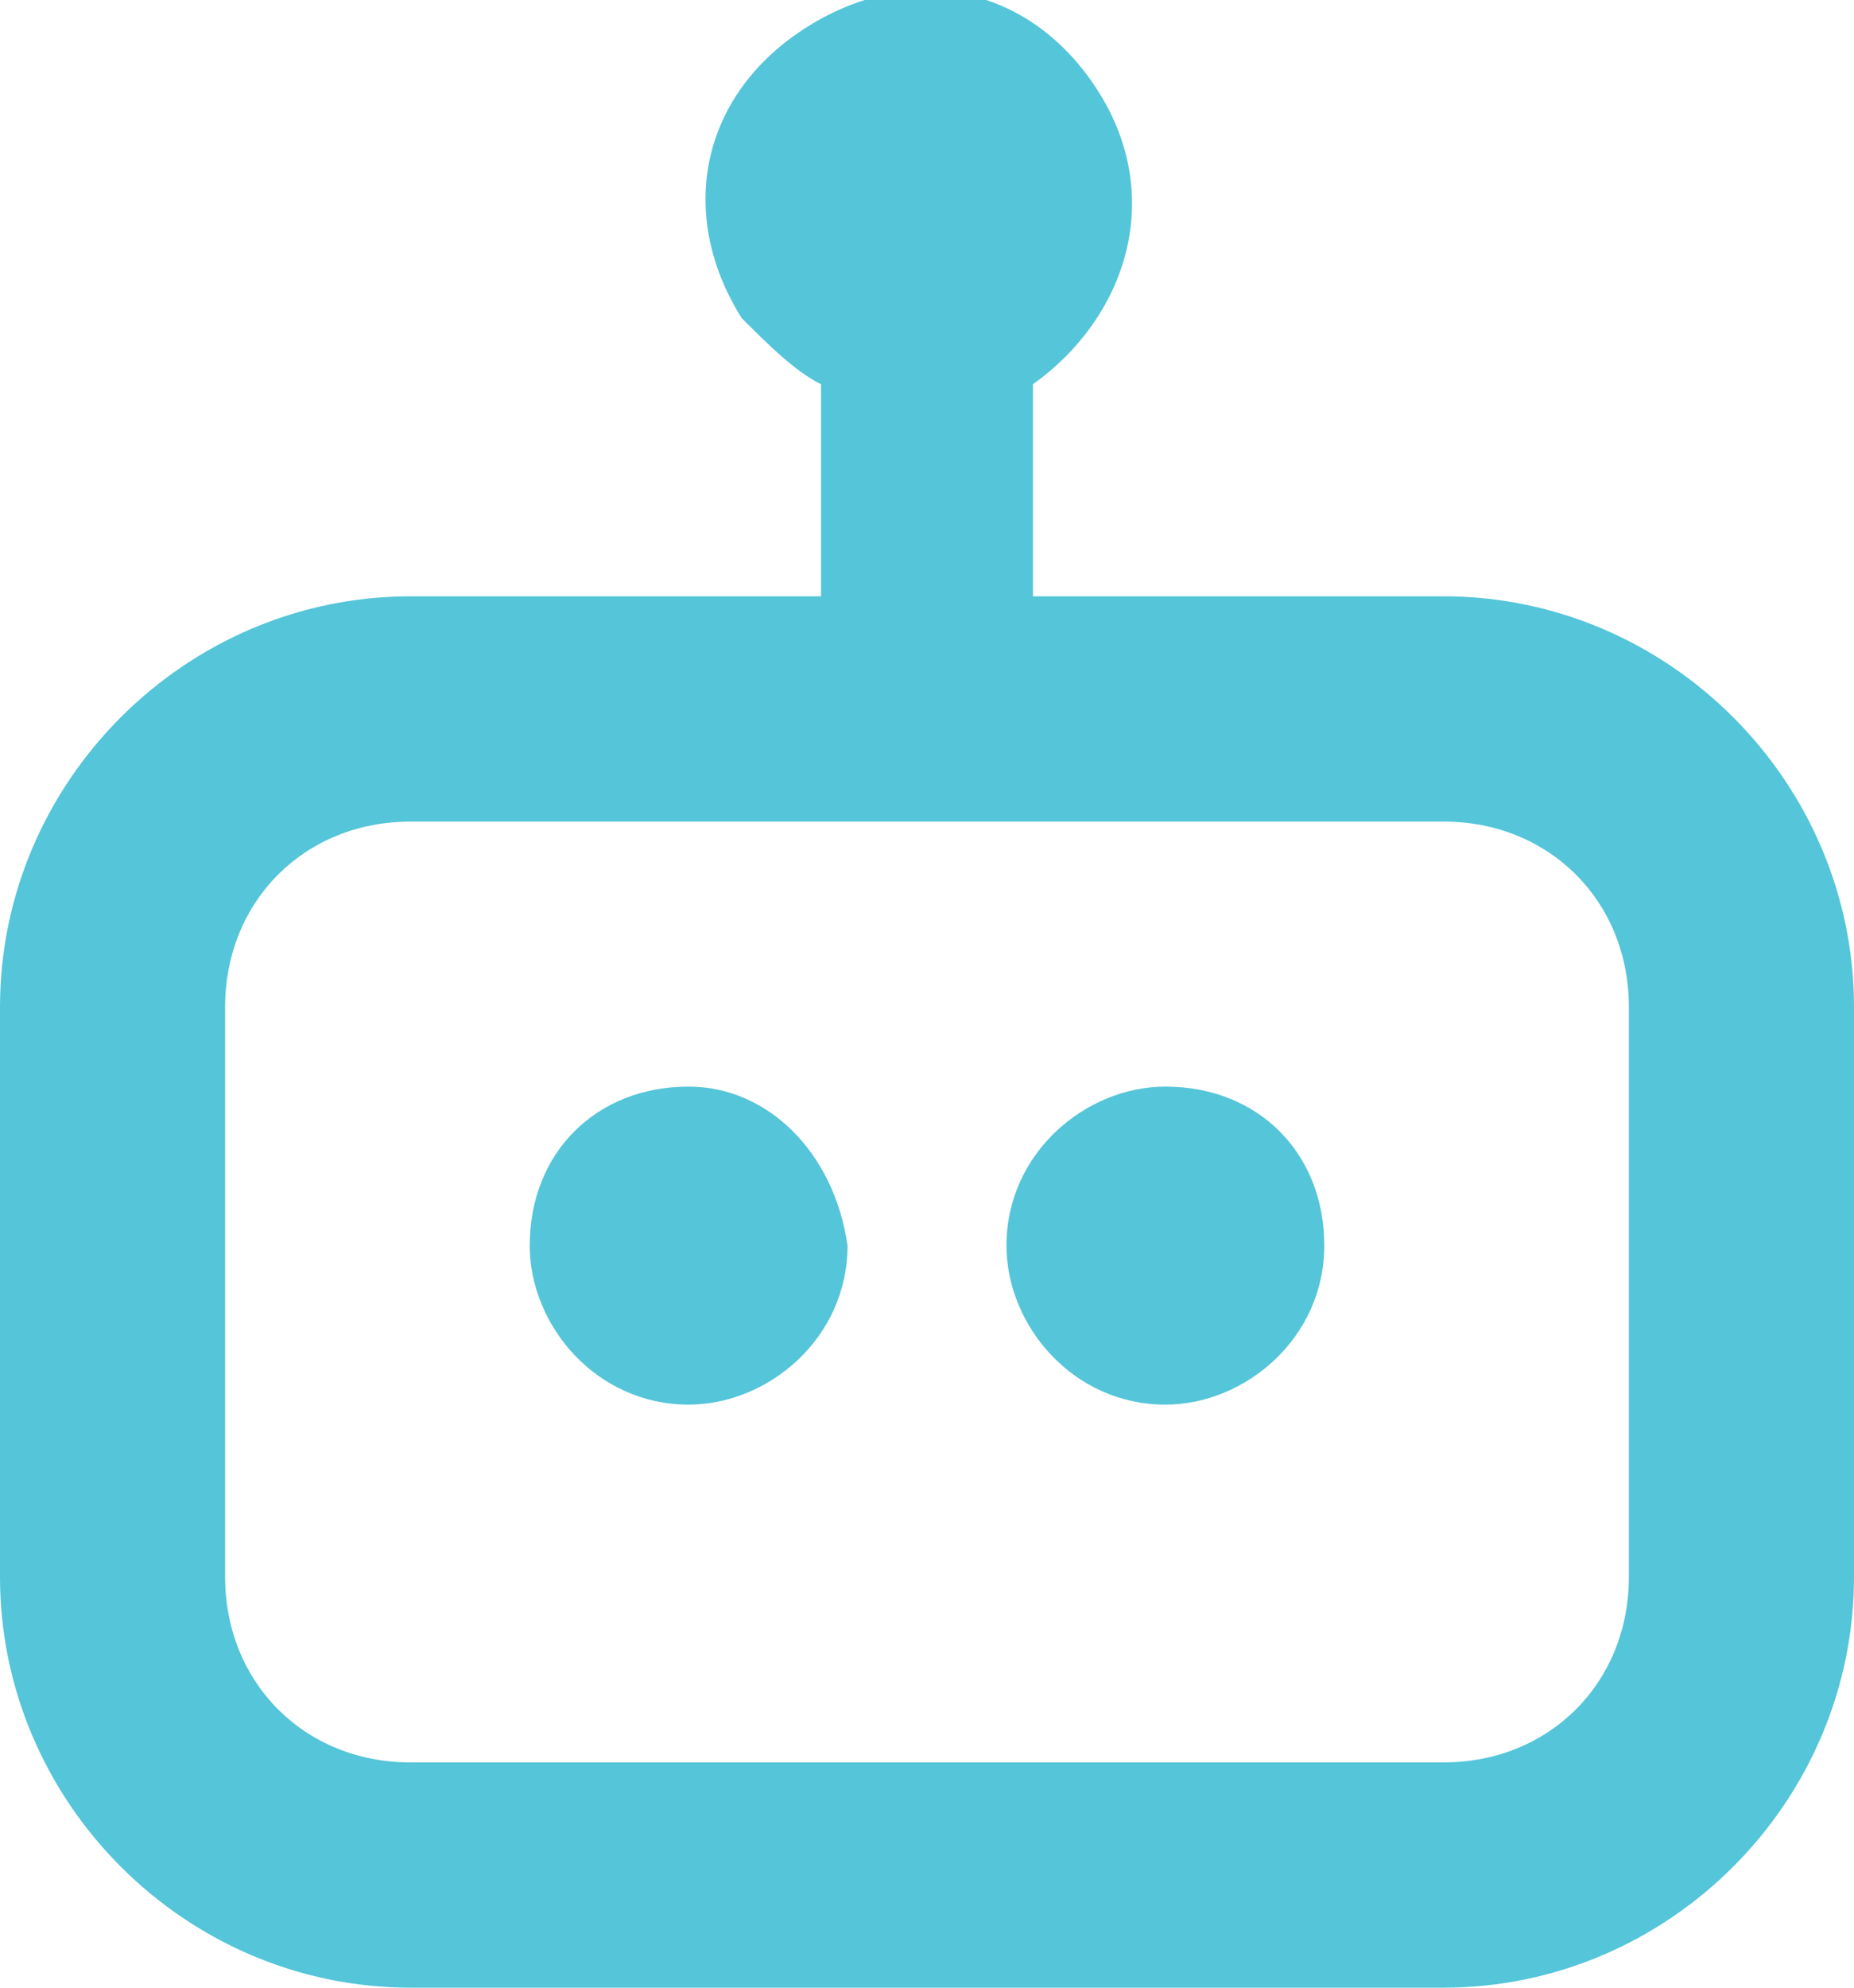 <?xml version="1.0" encoding="utf-8"?>
<!-- Generator: Adobe Illustrator 26.0.3, SVG Export Plug-In . SVG Version: 6.00 Build 0)  -->
<svg version="1.1" id="グループ_7883" xmlns="http://www.w3.org/2000/svg" xmlns:xlink="http://www.w3.org/1999/xlink" x="0px"
	 y="0px" viewBox="0 0 14 15" style="enable-background:new 0 0 14 15;" xml:space="preserve">
<style type="text/css">
	.st0{clip-path:url(#SVGID_00000129184727433760867010000009460667537659429822_);}
	.st1{fill:#55C5D9;}
</style>
<g>
	<defs>
		<rect id="SVGID_1_" width="14" height="15"/>
	</defs>
	<clipPath id="SVGID_00000008867255836376901580000009189900068014572426_">
		<use xlink:href="#SVGID_1_"  style="overflow:visible;"/>
	</clipPath>
	
		<g id="グループ_7882" transform="translate(0 0)" style="clip-path:url(#SVGID_00000008867255836376901580000009189900068014572426_);">
		<path id="パス_6832" class="st1" d="M10.9,4.5H7.8V2.9c0.7-0.5,1-1.4,0.5-2.2s-1.4-1-2.2-0.5s-1,1.4-0.5,2.2
			C5.8,2.6,6,2.8,6.2,2.9v1.6H3.1C1.4,4.5,0,5.9,0,7.6v4.3C0,13.6,1.4,15,3.1,15h7.8c1.7,0,3.1-1.4,3.1-3.1V7.6
			C14,5.9,12.6,4.5,10.9,4.5 M12.3,11.9c0,0.8-0.6,1.4-1.4,1.4H3.1c-0.8,0-1.4-0.6-1.4-1.4V7.6c0-0.8,0.6-1.4,1.4-1.4l0,0h7.8
			c0.8,0,1.4,0.6,1.4,1.4V11.9z"/>
		<path id="パス_6833" class="st1" d="M5.2,8.2C4.5,8.2,4,8.7,4,9.4c0,0.6,0.5,1.2,1.2,1.2c0.6,0,1.2-0.5,1.2-1.2
			C6.3,8.7,5.8,8.2,5.2,8.2C5.2,8.2,5.2,8.2,5.2,8.2"/>
		<path id="パス_6834" class="st1" d="M8.8,8.2c-0.6,0-1.2,0.5-1.2,1.2c0,0.6,0.5,1.2,1.2,1.2c0.6,0,1.2-0.5,1.2-1.2
			C10,8.7,9.5,8.2,8.8,8.2"/>
	</g>
</g>
</svg>
